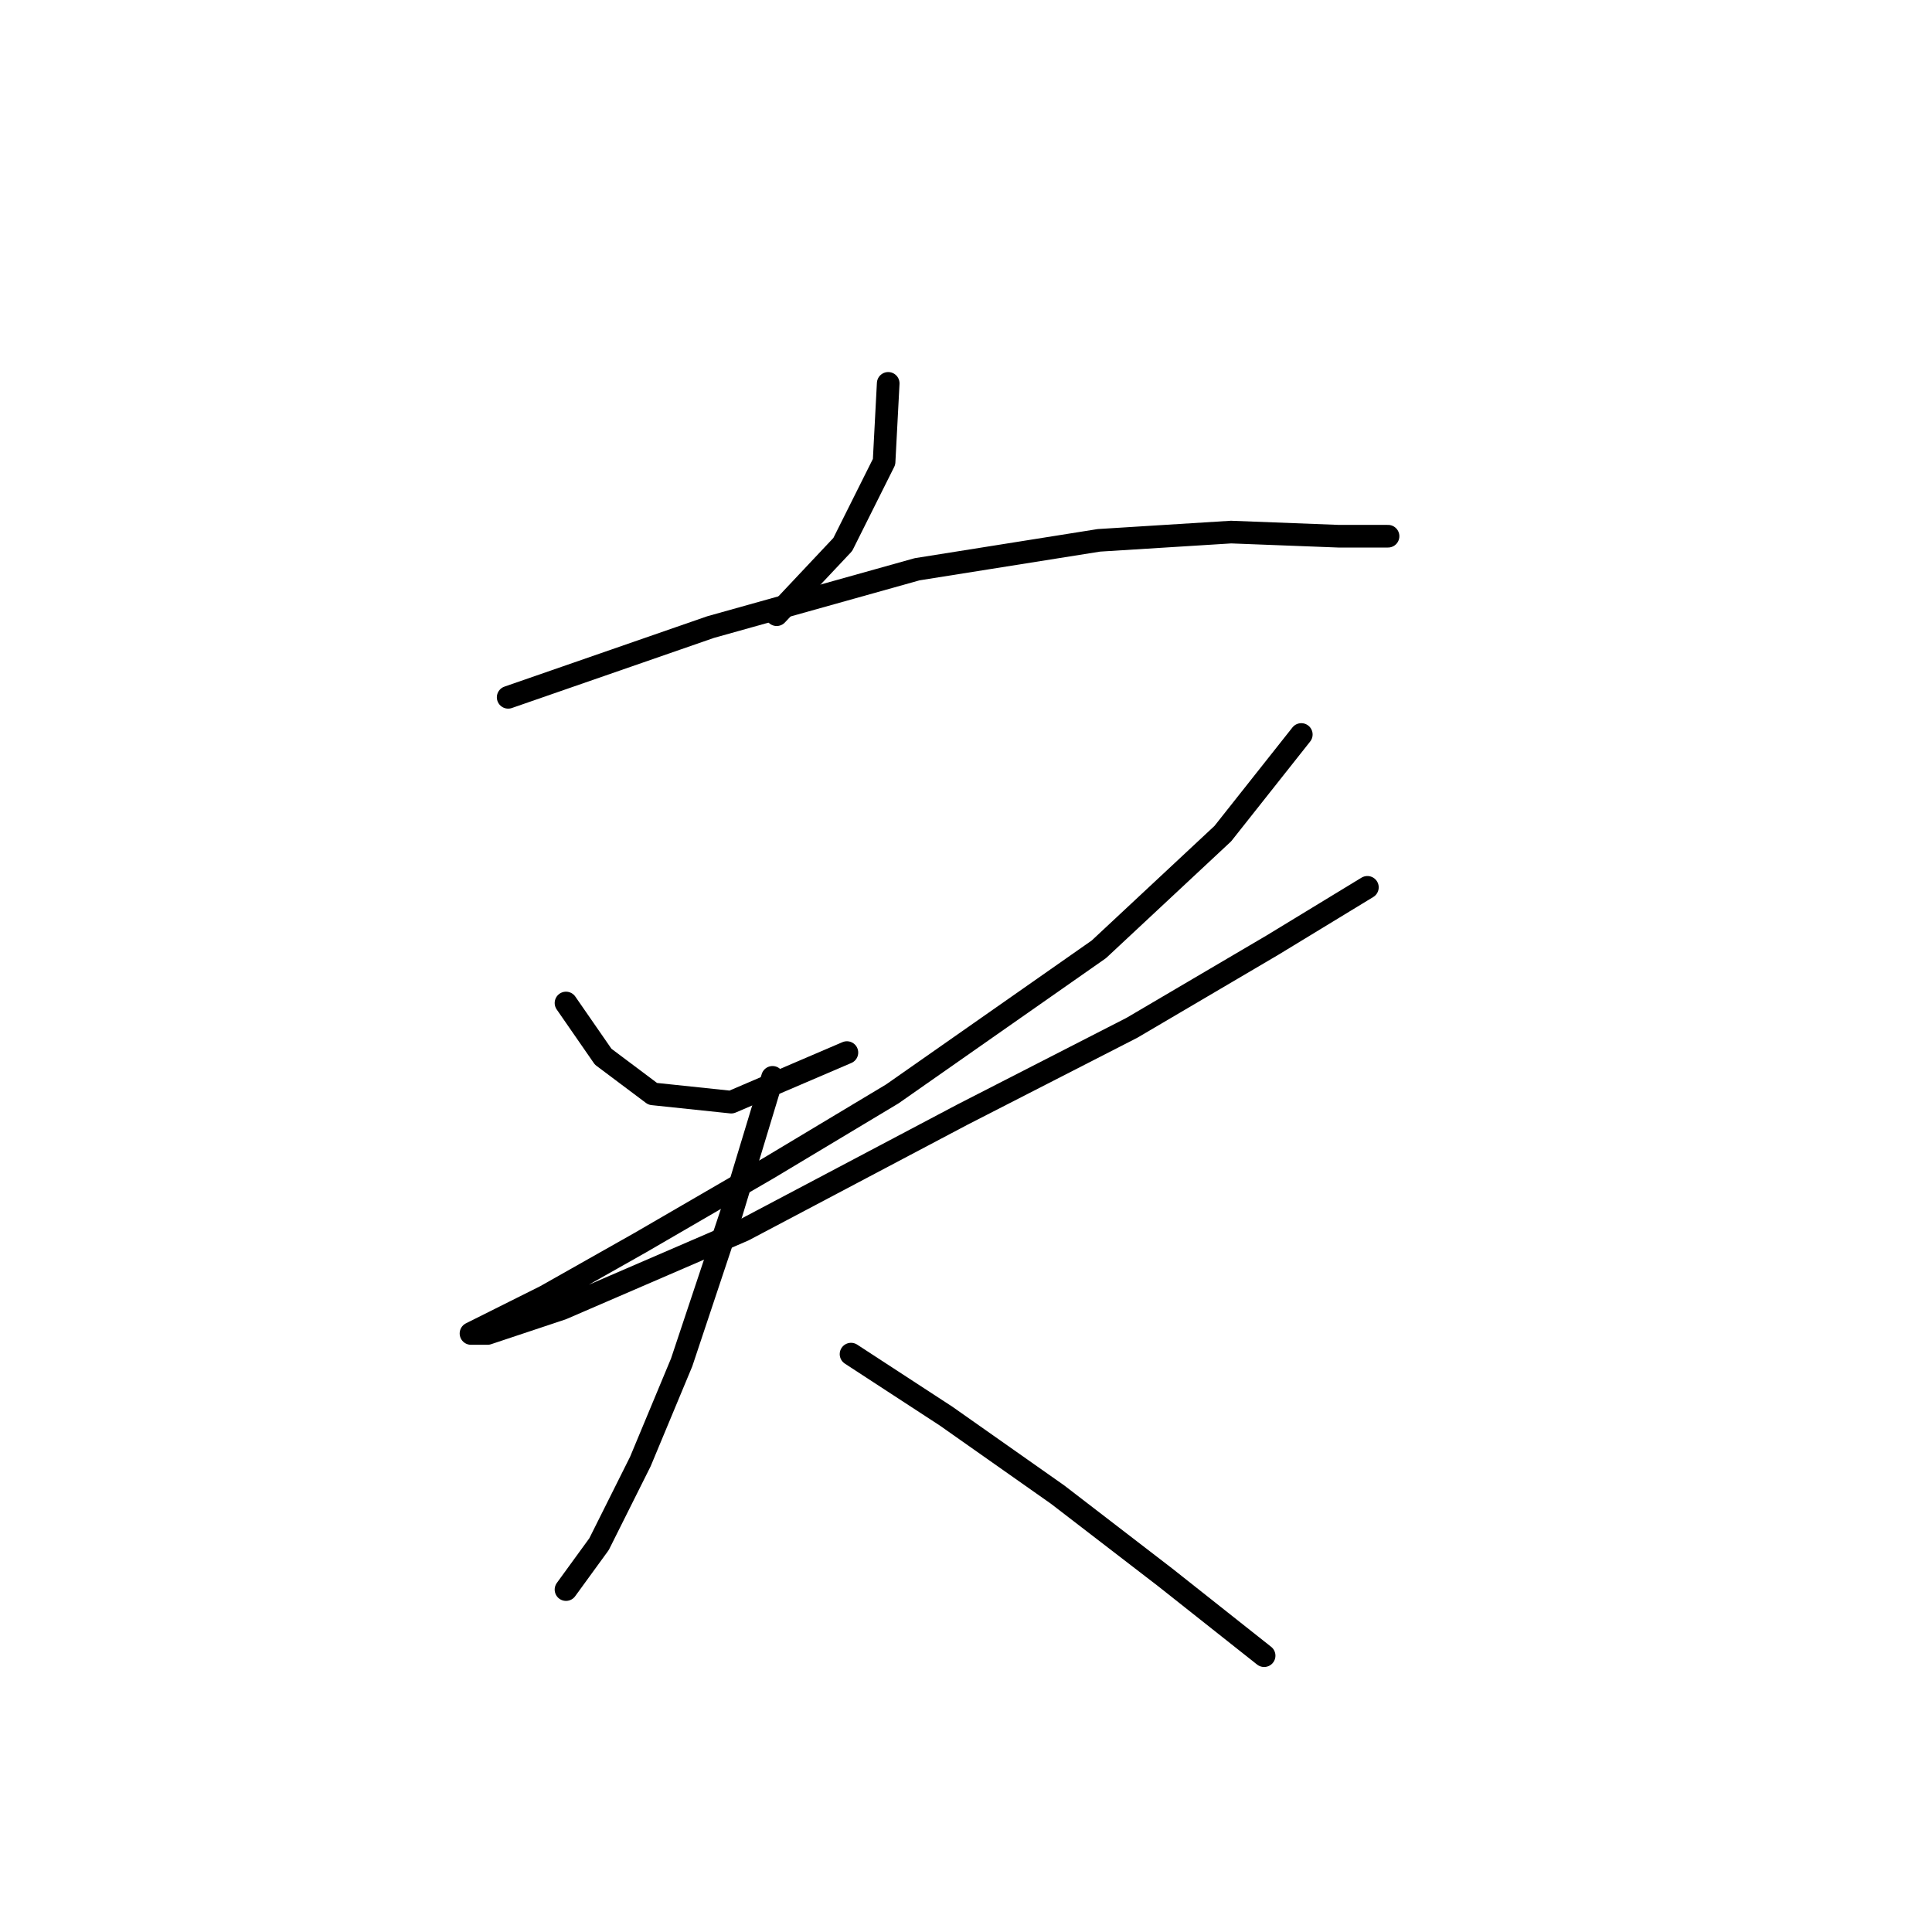 <?xml version="1.0" standalone="no"?>
    <svg width="256" height="256" xmlns="http://www.w3.org/2000/svg" version="1.1">
    <polyline stroke="black" stroke-width="3" stroke-linecap="round" fill="transparent" stroke-linejoin="round" points="117.692 50.799 117.145 61.198 111.671 72.146 102.914 81.451 102.914 81.451 " />
        <polyline stroke="black" stroke-width="3" stroke-linecap="round" fill="transparent" stroke-linejoin="round" points="67.335 92.398 94.156 83.093 121.524 75.43 145.608 71.598 163.123 70.504 177.355 71.051 183.923 71.051 183.923 71.051 " />
        <polyline stroke="black" stroke-width="3" stroke-linecap="round" fill="transparent" stroke-linejoin="round" points="74.998 132.903 79.924 140.018 86.493 144.945 96.893 146.039 112.219 139.471 112.219 139.471 " />
        <polyline stroke="black" stroke-width="3" stroke-linecap="round" fill="transparent" stroke-linejoin="round" points="172.429 97.324 162.029 110.461 145.608 125.787 118.24 144.945 101.819 154.797 84.851 164.65 72.261 171.765 65.693 175.05 62.409 176.692 64.598 176.692 74.451 173.408 98.535 163.008 127.545 147.682 149.987 136.187 168.597 125.24 181.186 117.577 181.186 117.577 " />
        <polyline stroke="black" stroke-width="3" stroke-linecap="round" fill="transparent" stroke-linejoin="round" points="102.366 142.755 96.893 160.818 90.324 180.523 84.851 193.66 79.377 204.607 74.998 210.628 74.998 210.628 " />
        <polyline stroke="black" stroke-width="3" stroke-linecap="round" fill="transparent" stroke-linejoin="round" points="112.766 179.429 125.355 187.639 140.134 198.039 154.366 208.986 167.502 219.386 167.502 219.386 " />
        </svg>